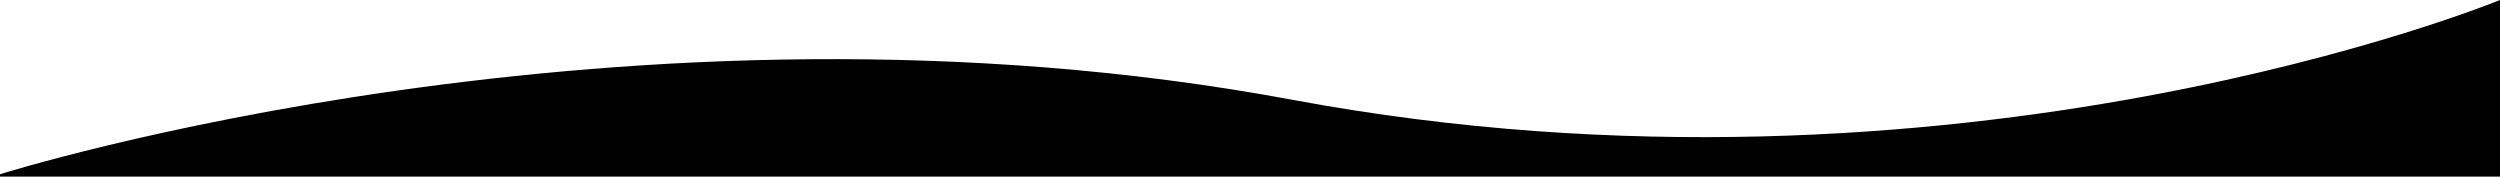 <svg xmlns="http://www.w3.org/2000/svg" viewBox="0 0 1920.35 135.64"><g id="Layer_2" data-name="Layer 2"><g id="Waves"><path id="main-wave-top" d="M1920.35,0s-417,171.72-927.53,76.67S0,133.84,0,133.84v1.8H1920.35V0"/></g></g></svg>